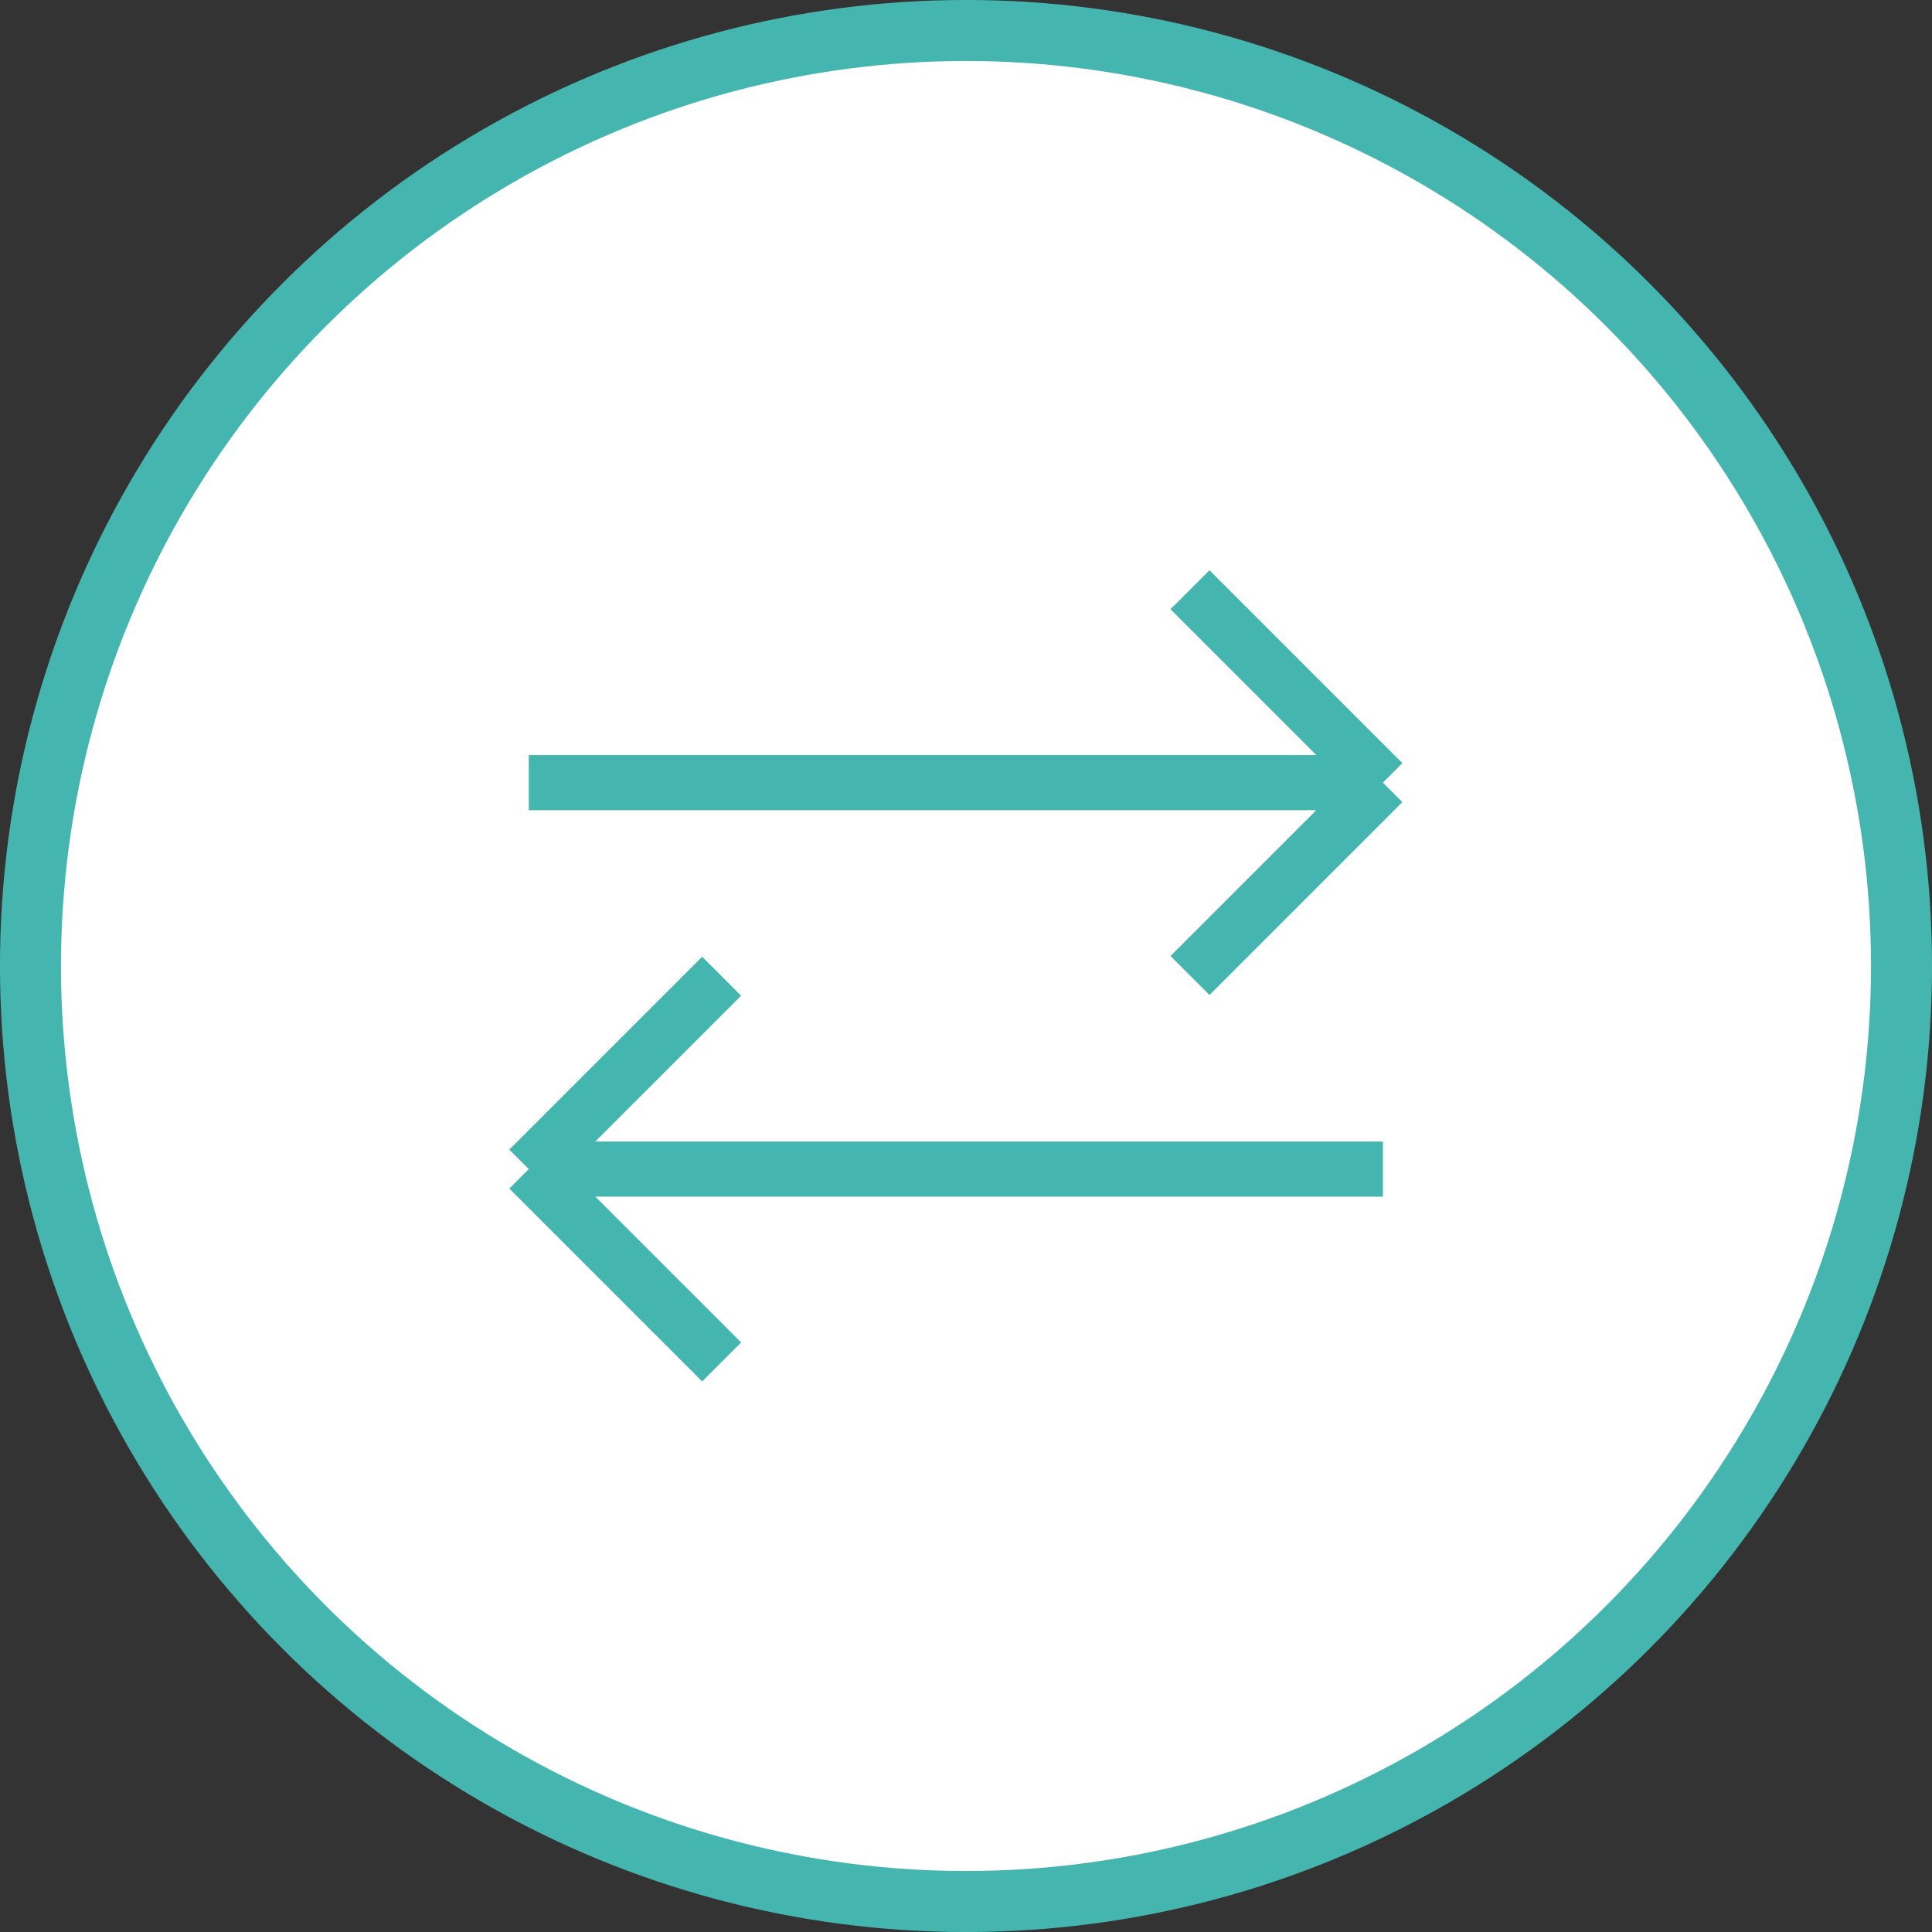 <svg width="36" height="36" viewBox="0 0 36 36" fill="none" xmlns="http://www.w3.org/2000/svg">
<rect x="0" y="0" width="36" height="36" fill="#333333" stroke="none"/>
<circle cx="18" cy="18" r="17.432" fill="white" stroke="#44B6AF" stroke-width="1.137"/>
<path d="M22.174 10.989L25.768 14.583M25.768 14.583L22.174 18.177M25.768 14.583H9.853" stroke="#44B6AF" stroke-width="1.027"/>
<path d="M13.447 25.378L9.853 21.784M9.853 21.784L13.447 18.19M9.853 21.784H25.769" stroke="#44B6AF" stroke-width="1.027"/>
</svg>
